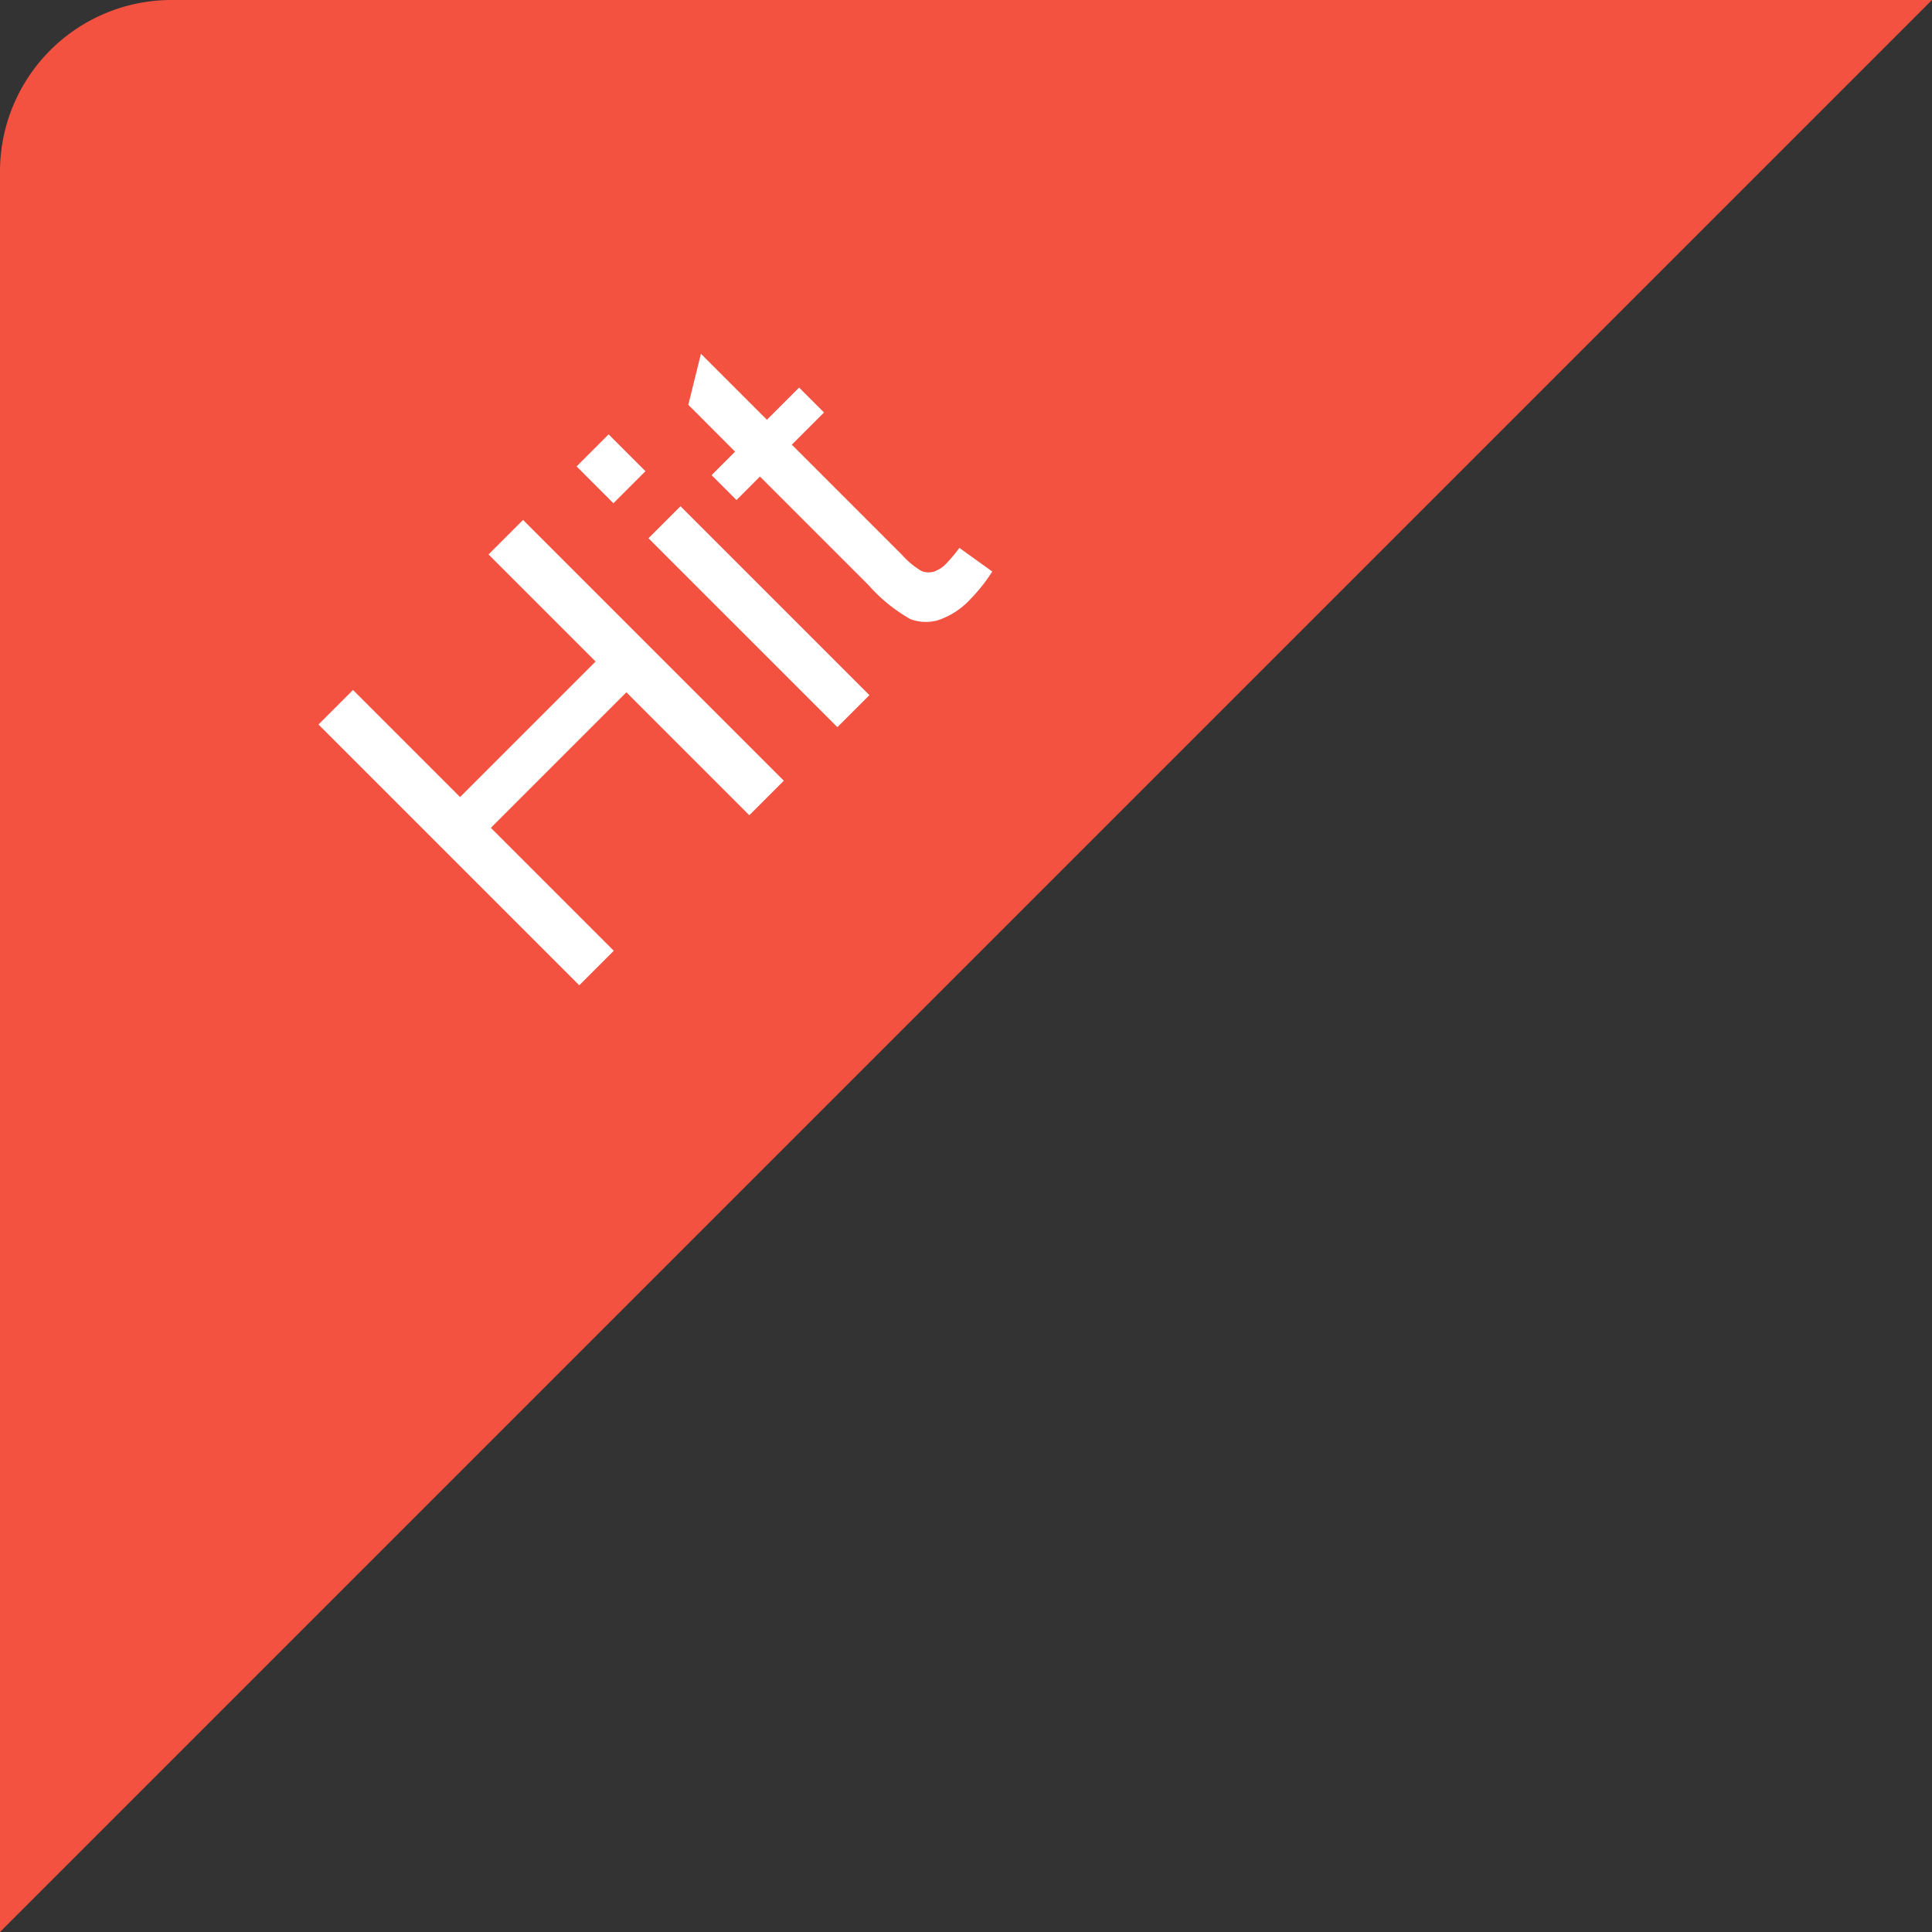 <svg xmlns="http://www.w3.org/2000/svg" width="45" height="45" viewBox="0 0 45 45">
    <rect x="0" y="0" width="45" height="45" fill="#333333" stroke="none"/>
    <path d="M0,3.993A3.996,3.996,0,0,1,3.993-0H45l-45,45V3.993Z" style="fill: #f35241"/>
    <path d="M13.492,22.949L7.418,16.875,8.222,16.071l2.494,2.494,3.157-3.157-2.494-2.494,0.804-.804L18.257,18.184l-0.804.804-2.863-2.863L11.433,19.282l2.863,2.863-0.804.804h0Zm0.795-11.228L13.43,10.863l0.746-.746,0.858,0.858-0.746.746h0ZM19.504,16.937l-4.4-4.4,0.746-.746,4.4,4.4-0.746.746h0Zm2.842-4.176,0.766,0.551a3.912,3.912,0,0,1-.497.63,1.804,1.804,0,0,1-.758.501,1.017,1.017,0,0,1-.653-0.023,3.776,3.776,0,0,1-.972-0.789l-2.531-2.531-0.547.547-0.58-.58,0.547-.547L16.032,9.429l0.294-1.189,1.537,1.537,0.75-.75,0.58,0.58-0.75.75,2.573,2.573a1.838,1.838,0,0,0,.45.371,0.439,0.439,0,0,0,.273.017,0.702,0.702,0,0,0,.309-0.201,3.431,3.431,0,0,0,.298-0.356h0Z" style="fill: #fff"/>
</svg>